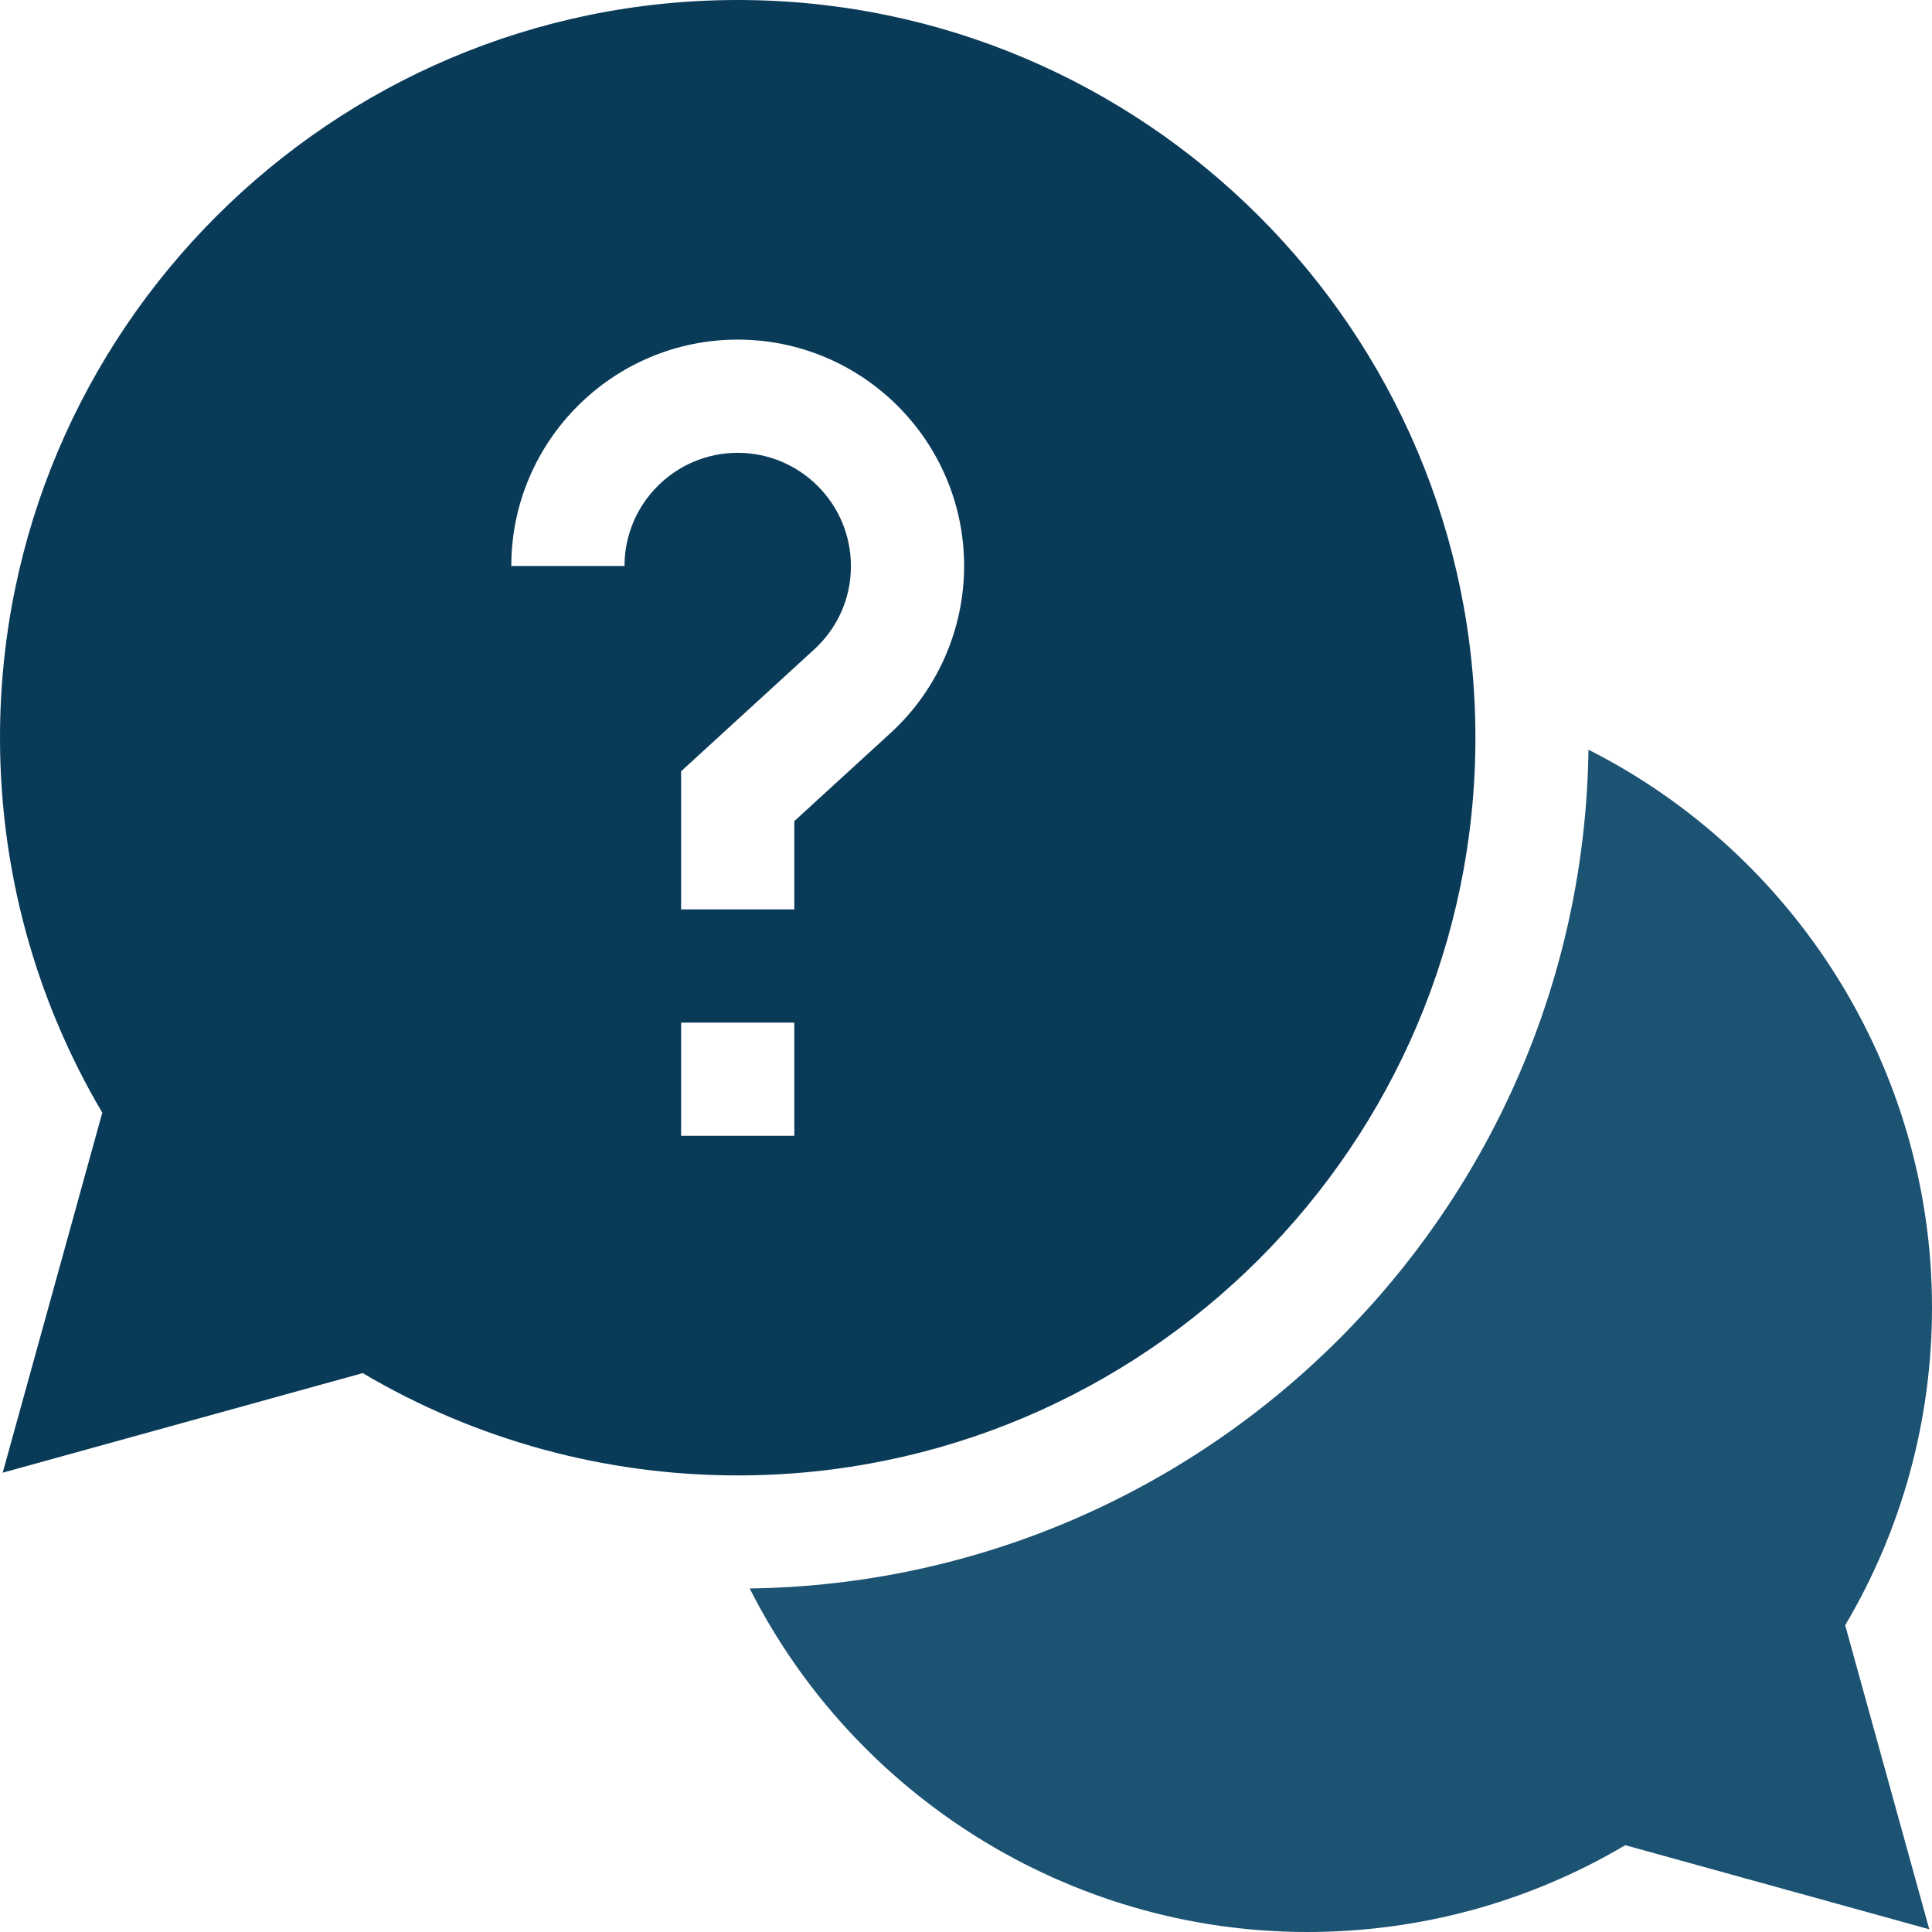 <svg width="83" height="83" viewBox="0 0 83 83" fill="none" xmlns="http://www.w3.org/2000/svg">
<path d="M83 56.171C83 45.871 77.091 36.679 68.242 32.208C67.967 51.956 51.956 67.967 32.208 68.242C36.679 77.091 45.871 83 56.171 83C61 83 65.696 81.714 69.822 79.27L82.883 82.883L79.27 69.822C81.714 65.696 83 61 83 56.171Z" fill="#1C5272"/>
<path d="M63.385 31.692C63.385 14.217 49.168 0 31.692 0C14.217 0 0 14.217 0 31.692C0 37.388 1.516 42.933 4.395 47.801L0.116 63.268L15.583 58.99C20.452 61.869 25.997 63.385 31.692 63.385C49.168 63.385 63.385 49.168 63.385 31.692ZM26.829 24.316H21.966C21.966 18.953 26.329 14.59 31.692 14.59C37.056 14.59 41.419 18.953 41.419 24.316C41.419 27.039 40.266 29.655 38.256 31.494L34.124 35.276V39.068H29.261V33.134L34.972 27.906C35.993 26.972 36.556 25.698 36.556 24.316C36.556 21.635 34.374 19.453 31.692 19.453C29.011 19.453 26.829 21.635 26.829 24.316ZM29.261 43.932H34.124V48.795H29.261V43.932Z" fill="#093B59"/>
</svg>
